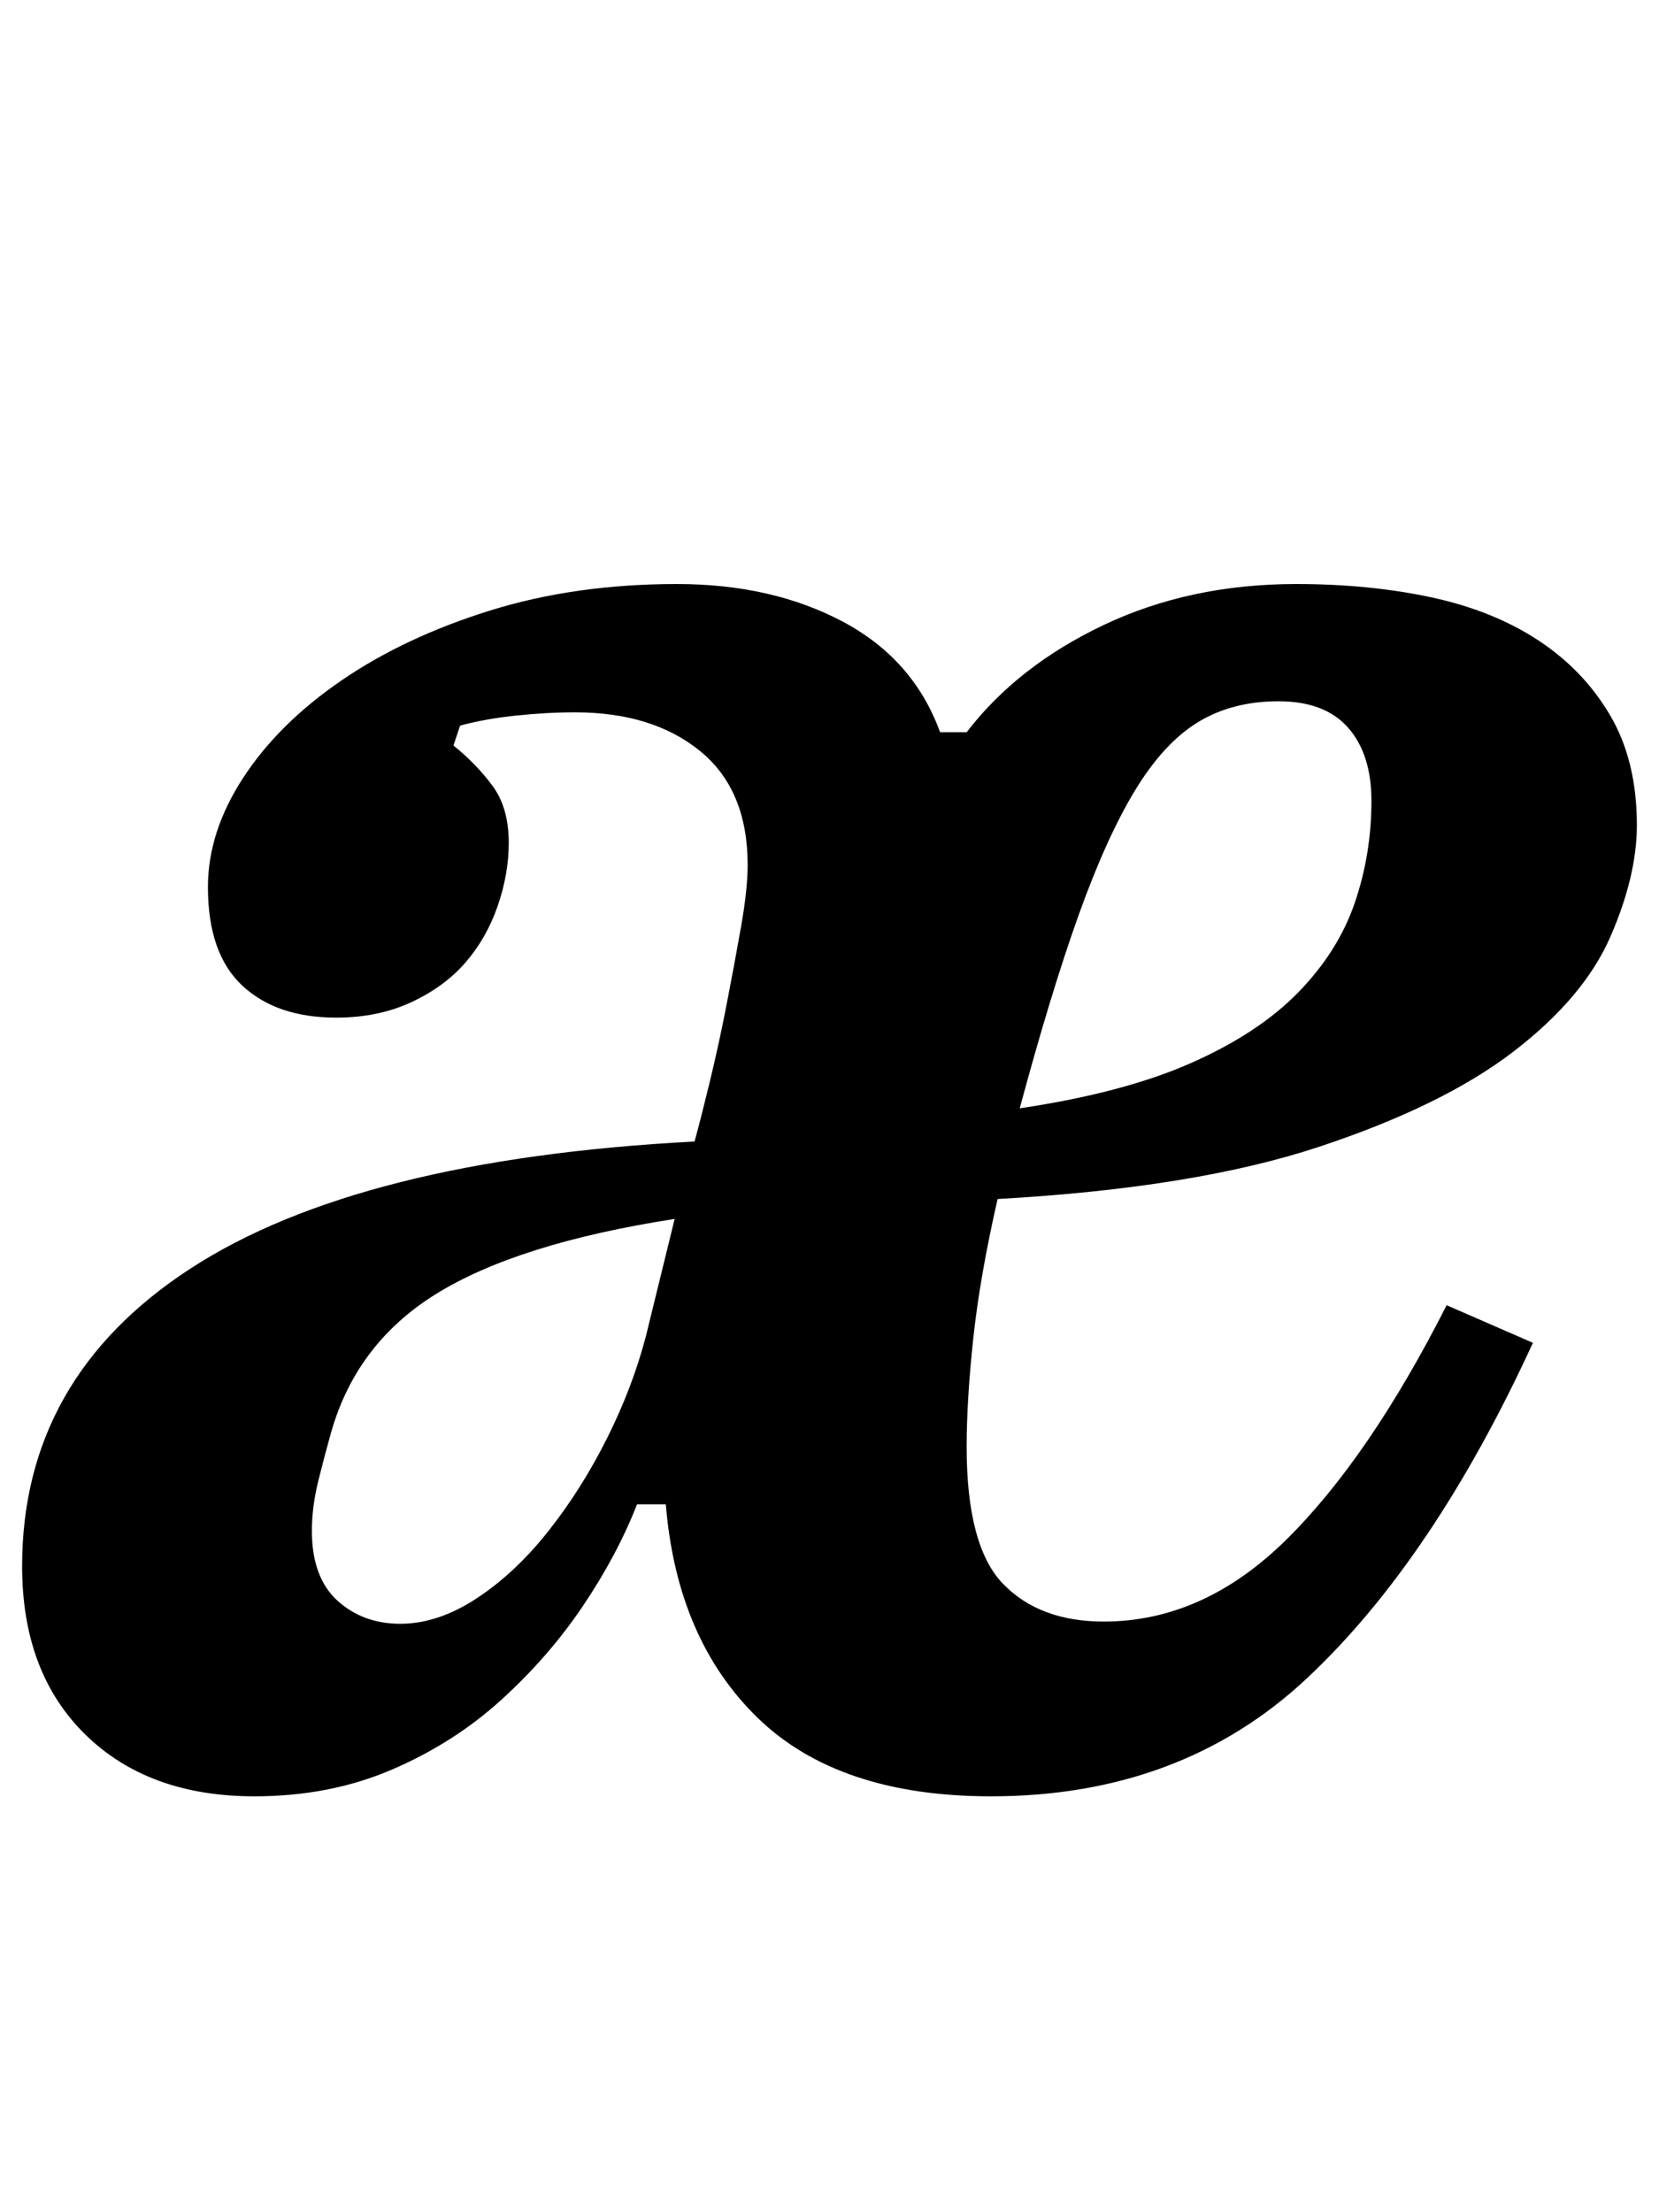 <?xml version="1.0" standalone="no"?>
<!DOCTYPE svg PUBLIC "-//W3C//DTD SVG 1.1//EN" "http://www.w3.org/Graphics/SVG/1.1/DTD/svg11.dtd" >
<svg xmlns="http://www.w3.org/2000/svg" xmlns:xlink="http://www.w3.org/1999/xlink" version="1.1" viewBox="-18 0 750 1000">
  <g transform="matrix(1 0 0 -1 0 800)">
   <path fill="currentColor"
d="M97 -12q-48 0 -76.5 28t-28.5 76q0 85 76 134.5t228 57.5q3 11 7 27.5t7.5 34.5t6.5 35t3 28q0 34 -21.5 51.5t-56.5 17.5q-13 0 -27 -1.5t-25 -4.5l-3 -9q10 -8 17.5 -18t7.5 -26q0 -14 -5 -28.5t-14.5 -25.5t-24.5 -18t-34 -7q-27 0 -42.5 14.5t-15.5 44.5
q0 25 16 49.5t44.5 44t67 31.5t84.5 12q43 0 75 -17t44 -50h12q23 30 62 48.5t87 18.5q33 0 61 -6t48.5 -19.5t32.5 -34t12 -49.5q0 -23 -12 -50.5t-44 -52t-88 -43t-145 -23.5q-8 -35 -11 -63t-3 -49q0 -45 16.5 -62t45.5 -17q45 0 82.5 37t72.5 106l39 -17
q-45 -98 -102 -151.5t-143 -53.5q-69 0 -105.5 35.5t-41.5 96.5h-13q-9 -23 -24.5 -46t-37 -42.5t-49.5 -31.5t-62 -12zM163 66q17 0 34.5 11.5t32.5 30.5t26.5 42t17.5 46l13 53q-71 -11 -108 -34t-48 -65q-2 -7 -5 -19t-3 -23q0 -21 11.5 -31.5t28.5 -10.5zM443 299
q47 7 77.5 20.5t48.5 32t25.5 40.5t7.5 46q0 21 -10.5 33t-31.5 12t-36.5 -9.5t-28.5 -31t-25.5 -56.5t-26.5 -87z" />
  </g>

</svg>

